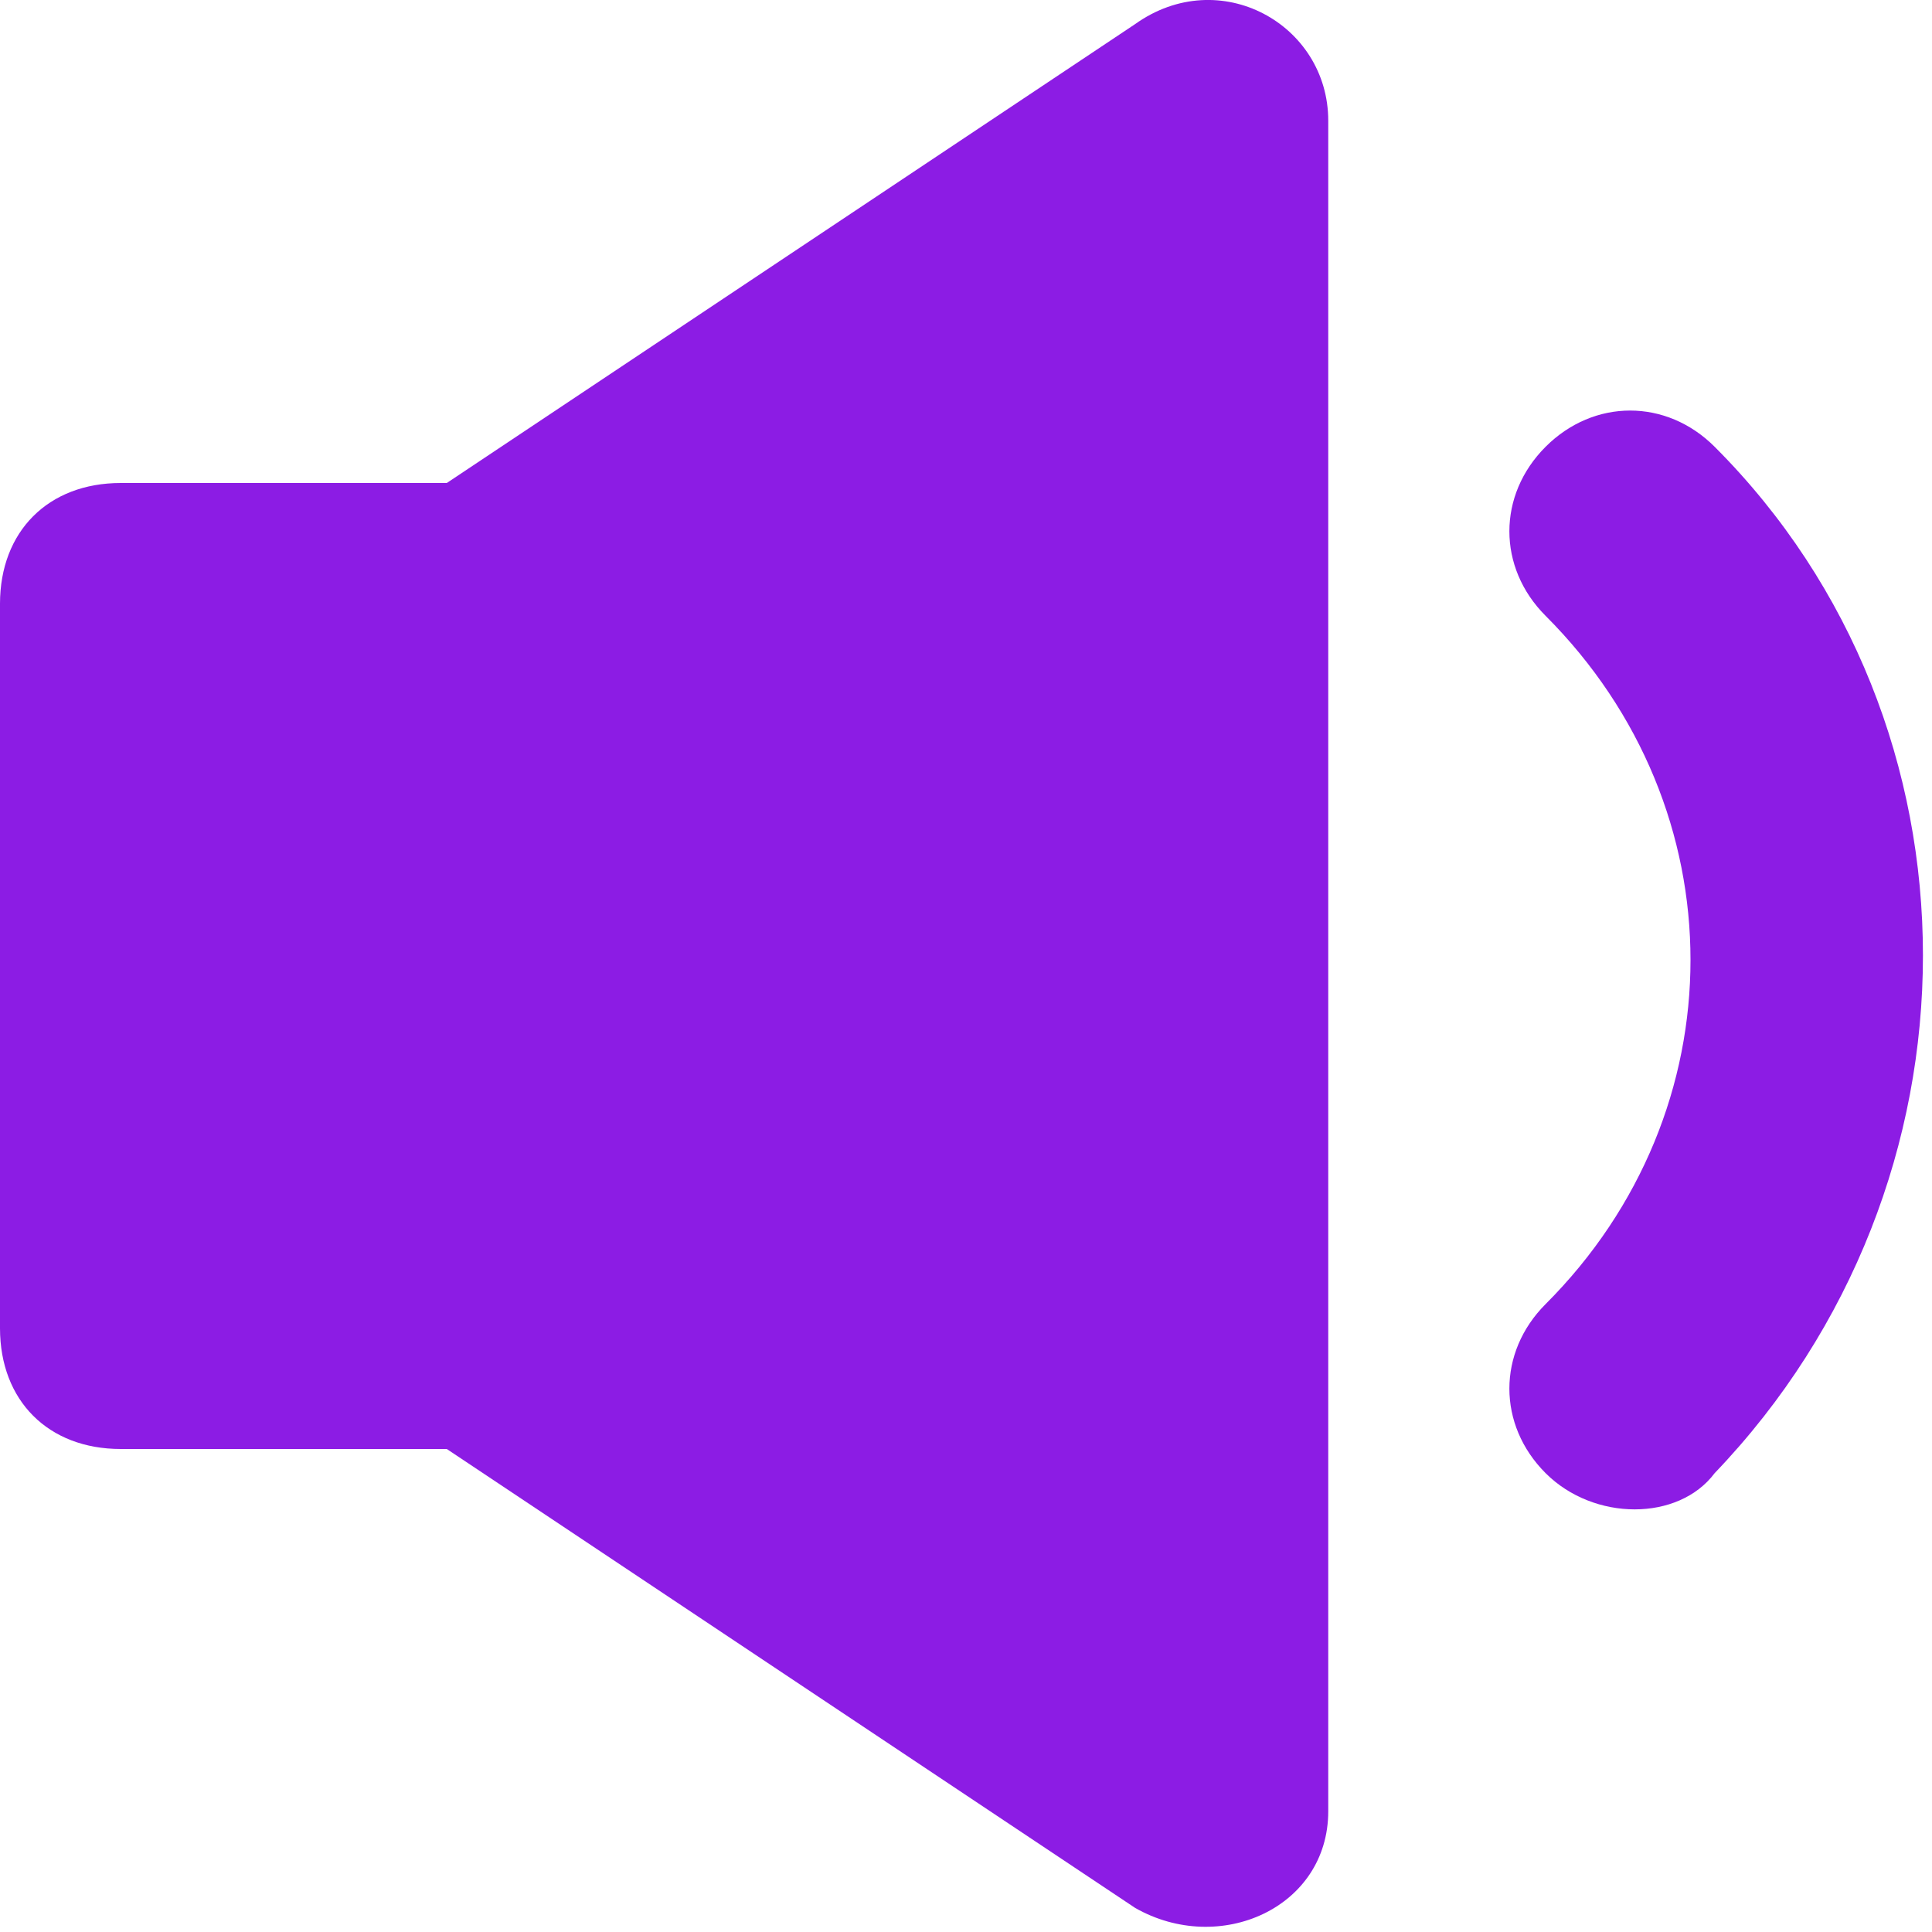 <svg width="16" height="16" viewBox="0 0 16 16" fill="none" xmlns="http://www.w3.org/2000/svg">
<path d="M12.8 12.2C12.4 11.8 12.4 11.2 12.8 10.8C14.4 9.2 14.4 6.7 12.8 5.1C12.4 4.7 12.4 4.1 12.8 3.7C13.2 3.3 13.8 3.3 14.2 3.7C16.5 6 16.5 9.8 14.2 12.2C13.9 12.6 13.2 12.6 12.8 12.2Z" fill="#8C1CE4"/>
<path d="M11 1C11 0.2 10.1 -0.3 9.4 0.2L3.7 4H1C0.4 4 0 4.4 0 5V11C0 11.6 0.4 12 1 12H3.7L9.4 15.8C10.1 16.2 11 15.8 11 15V1Z" fill="#8C1CE4"/>
</svg>
